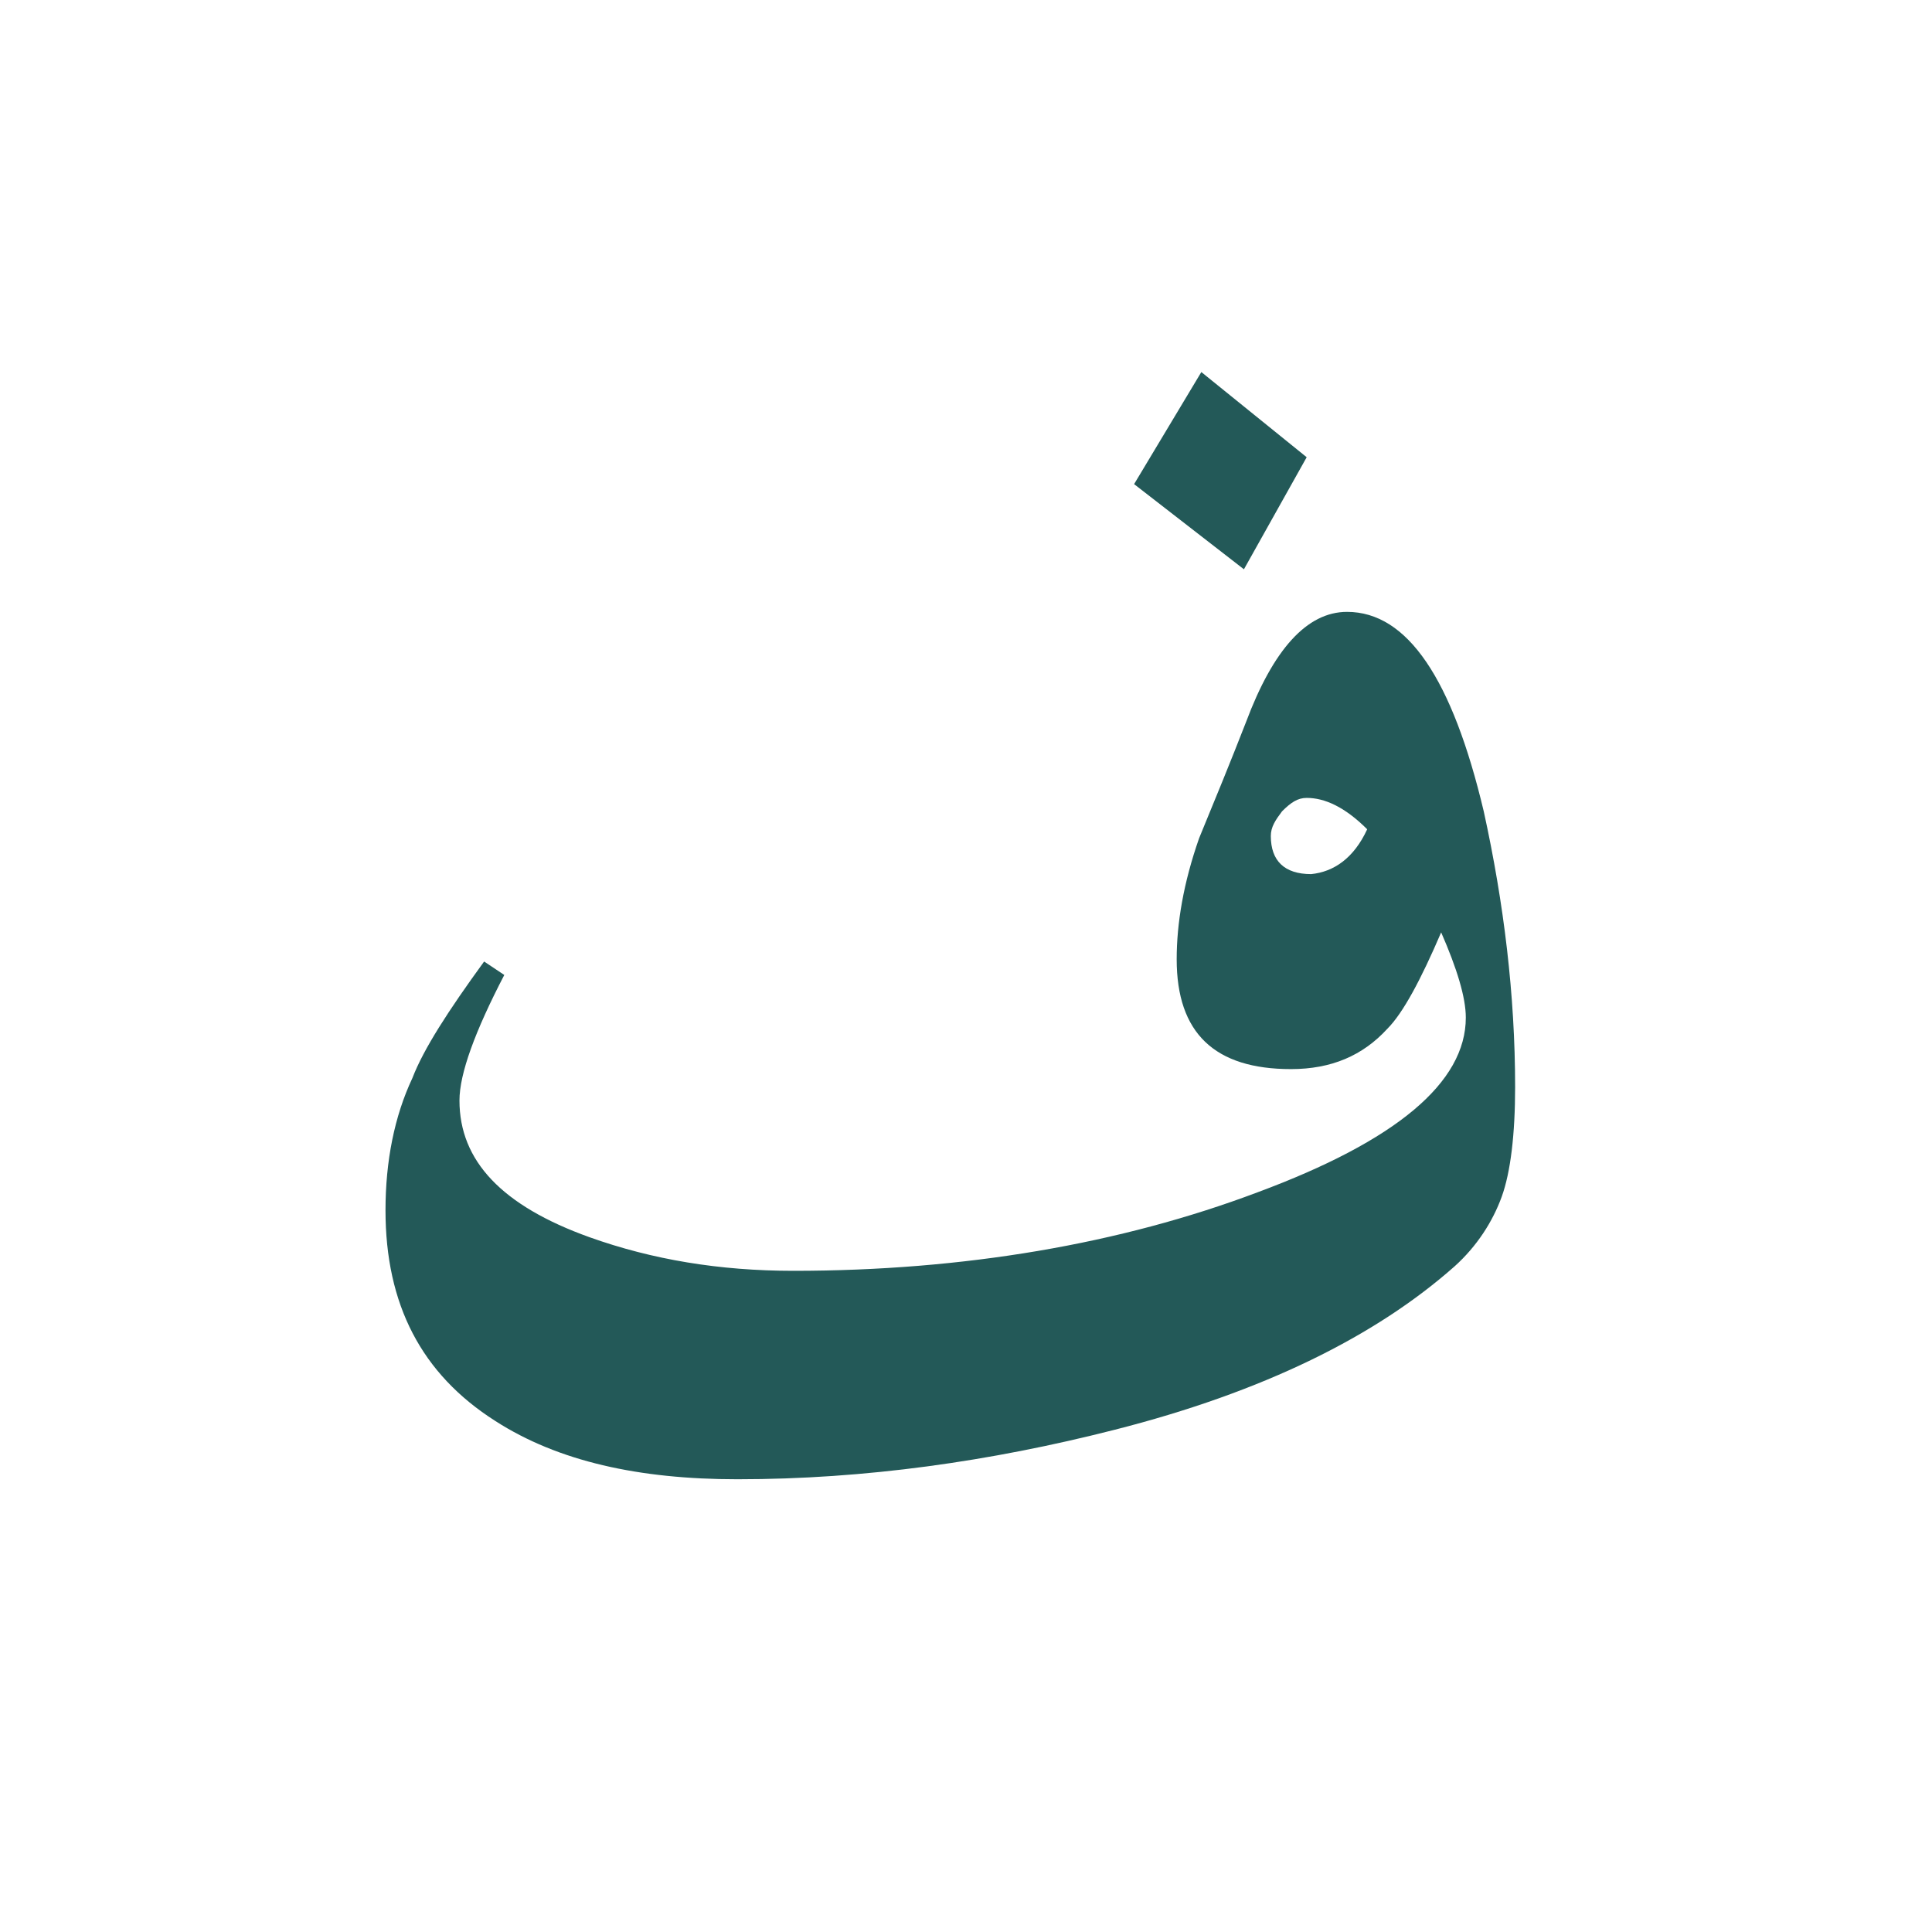 <?xml version="1.0" encoding="utf-8"?>
<!-- Generator: Adobe Illustrator 22.0.1, SVG Export Plug-In . SVG Version: 6.00 Build 0)  -->
<svg version="1.1" id="Layer_1" xmlns="http://www.w3.org/2000/svg" xmlns:xlink="http://www.w3.org/1999/xlink" x="0px" y="0px"
	 viewBox="0 0 86.2 86.2" style="enable-background:new 0 0 86.2 86.2;" xml:space="preserve">
<style type="text/css">
	.st0{fill:#235958;}
</style>
<g>
	<path class="st0" d="M67.6,48.5c0,2.1-0.2,3.8-0.6,4.9c-0.4,1.1-1.1,2.2-2.1,3.1c-3.5,3.1-8.5,5.6-15.2,7.3
		C44.2,65.2,38.6,66,32.9,66c-4.4,0-8-0.8-10.8-2.6c-3.3-2.1-4.9-5.2-4.9-9.4c0-2.2,0.4-4.2,1.2-5.9c0.5-1.3,1.6-3,3.2-5.2l0.9,0.6
		c-1.3,2.5-2,4.4-2,5.6c0,2.7,1.9,4.7,5.8,6.1c2.8,1,5.8,1.5,9.1,1.5c7.6,0,14.6-1.2,20.7-3.5c6.2-2.3,9.3-4.9,9.3-7.8
		c0-0.9-0.4-2.2-1.1-3.8c-0.9,2.1-1.7,3.6-2.4,4.3c-1.1,1.2-2.5,1.8-4.3,1.8c-3.4,0-5.1-1.6-5.1-4.9c0-1.6,0.3-3.4,1-5.4
		c0.7-1.7,1.4-3.4,2.1-5.2c1.2-3.2,2.7-4.9,4.5-4.9c2.7,0,4.7,3,6.1,8.9C67.1,40.3,67.6,44.4,67.6,48.5z M58.3,20.4l-2.8,5l-4.9-3.8
		l3-5L58.3,20.4z M61,37c-1-1-1.9-1.4-2.7-1.4c-0.4,0-0.7,0.2-1.1,0.6c-0.3,0.4-0.5,0.7-0.5,1.1c0,1.1,0.6,1.7,1.8,1.7
		C59.5,38.9,60.4,38.3,61,37z"/>
</g>
</svg>
